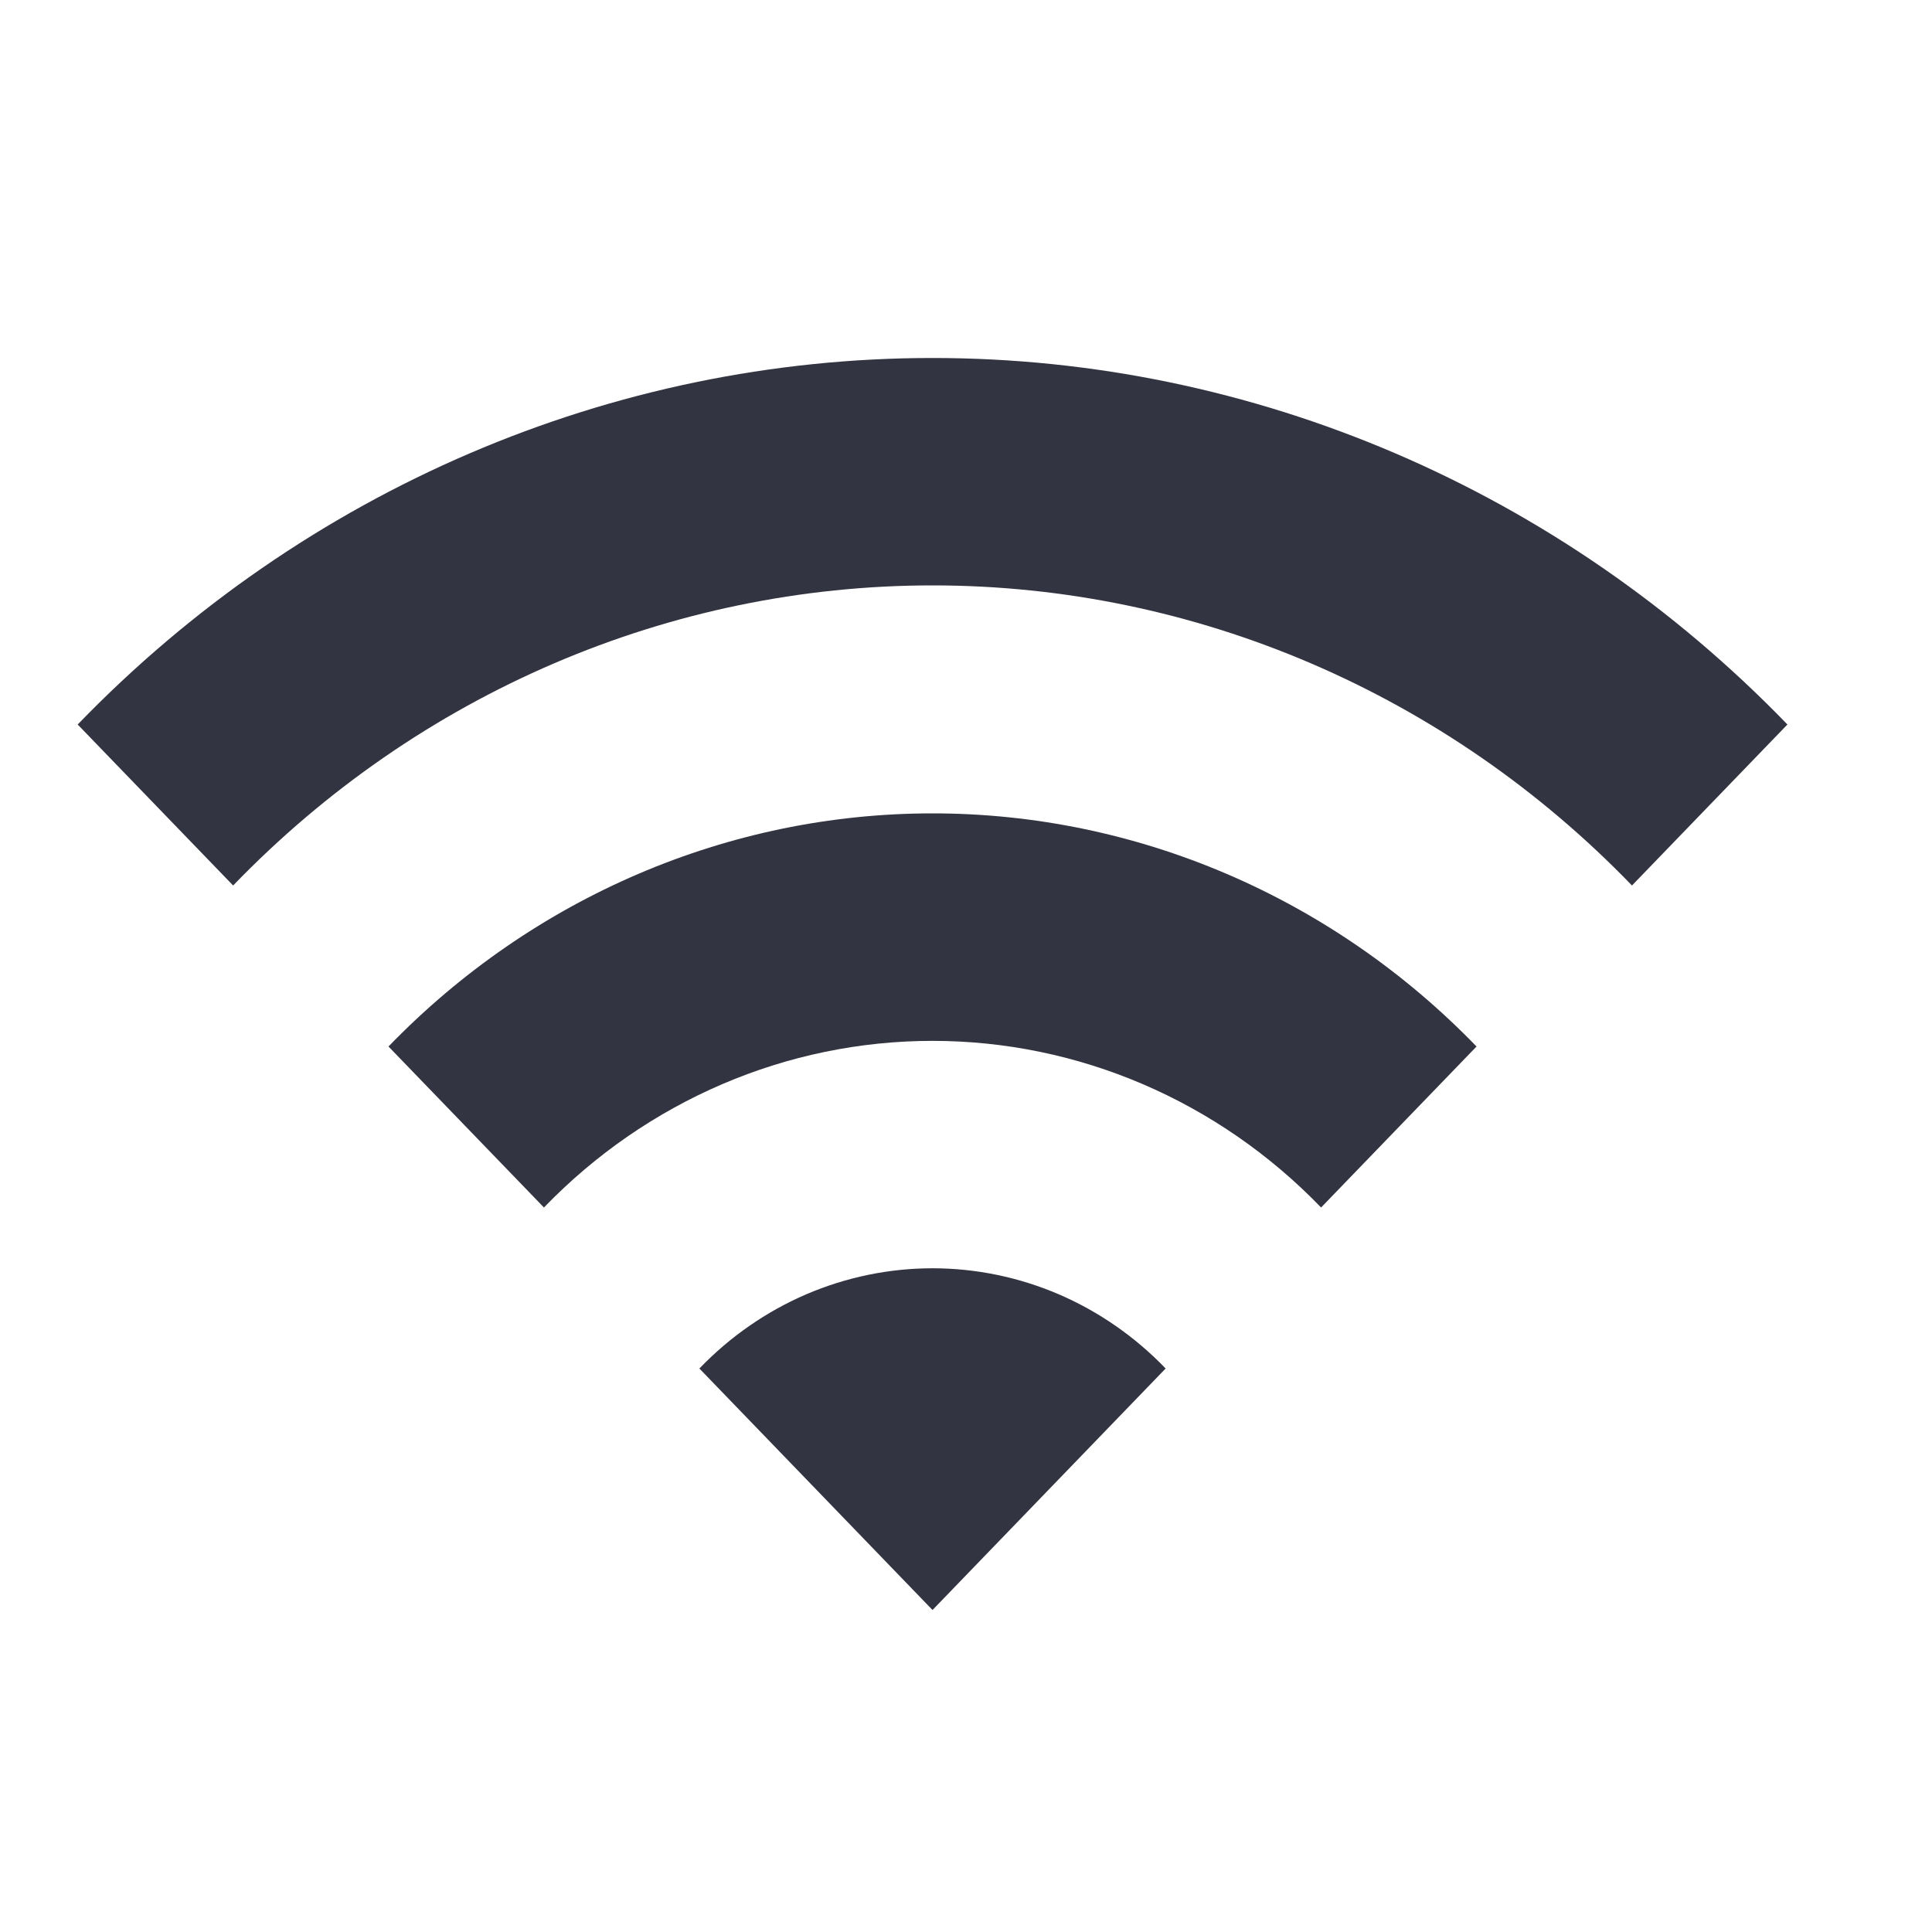 <svg width="24" height="24" viewBox="0 0 24 24" fill="none" xmlns="http://www.w3.org/2000/svg">
<path d="M0.965 9L2.896 11C5.2 8.613 8.325 7.272 11.584 7.272C14.843 7.272 17.968 8.613 20.273 11L22.204 9C19.386 6.085 15.566 4.447 11.584 4.447C7.602 4.447 3.782 6.085 0.965 9ZM8.688 17L11.584 20L14.48 17C14.1 16.605 13.649 16.292 13.152 16.078C12.655 15.865 12.122 15.755 11.584 15.755C11.046 15.755 10.513 15.865 10.016 16.078C9.519 16.292 9.068 16.605 8.688 17ZM4.826 13L6.757 15C8.038 13.674 9.774 12.93 11.584 12.93C13.395 12.93 15.131 13.674 16.411 15L18.342 13C16.548 11.146 14.118 10.104 11.584 10.104C9.05 10.104 6.62 11.146 4.826 13Z" fill="#333441"/>
</svg>
